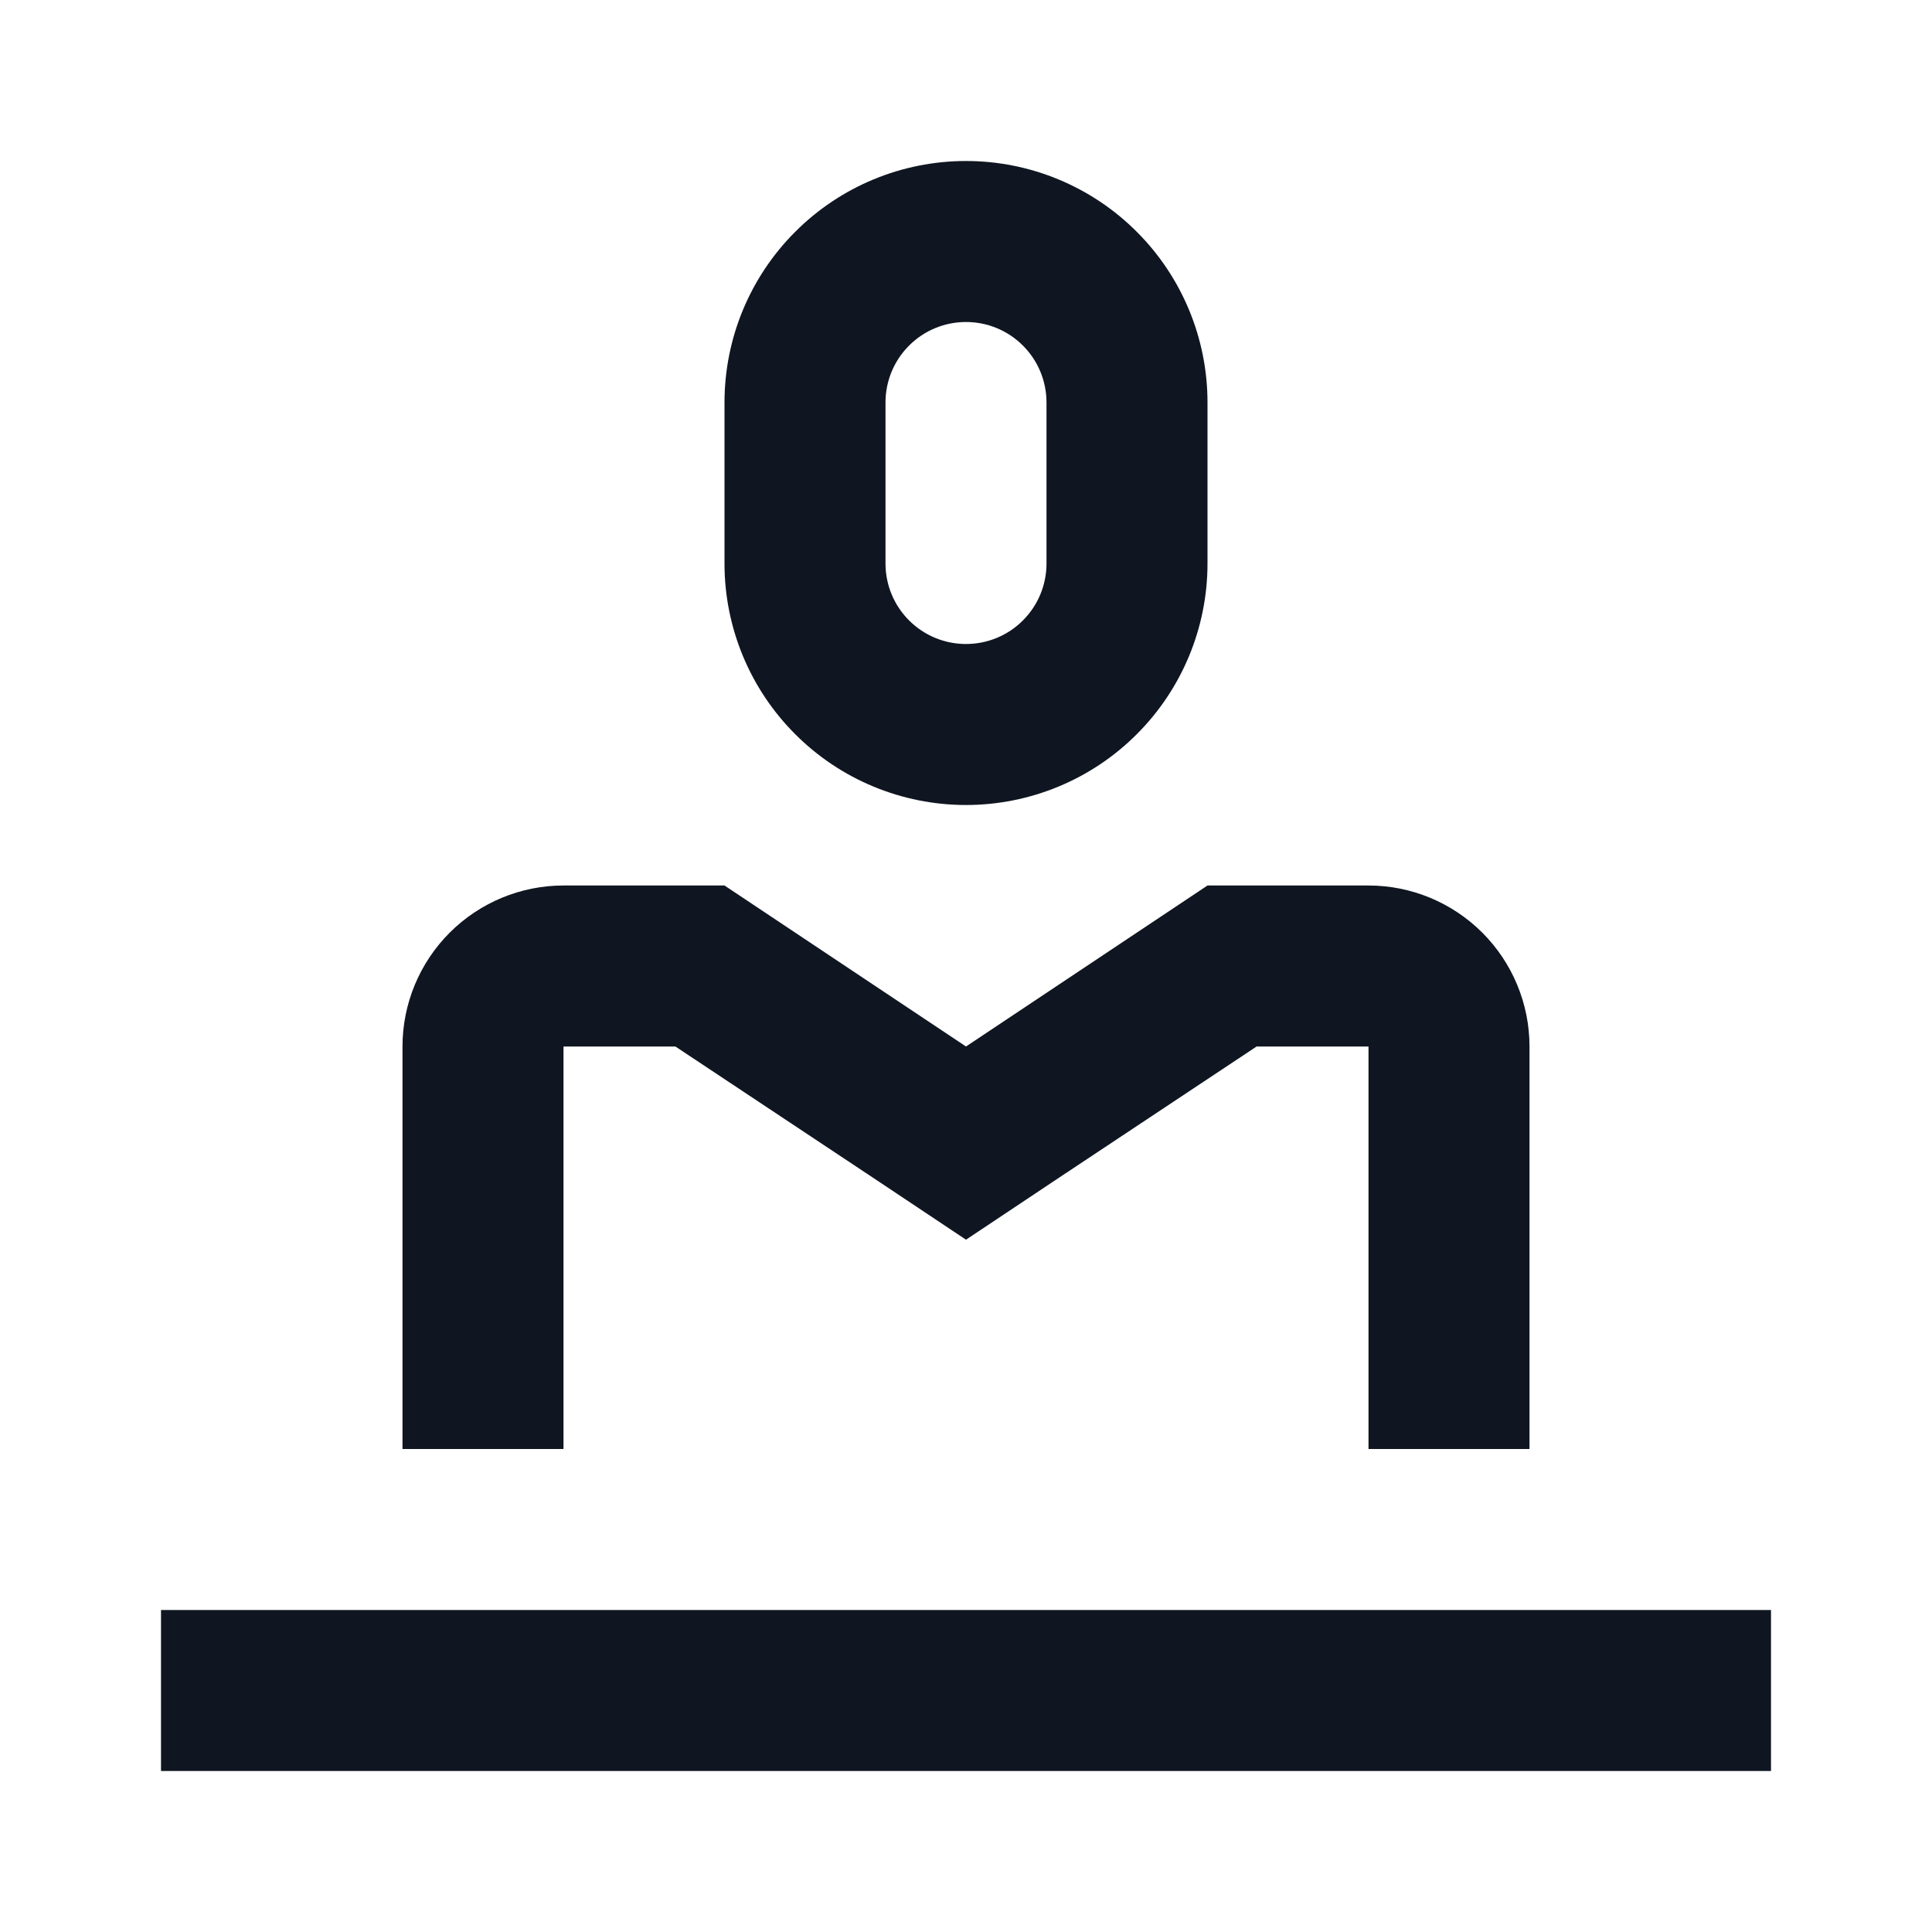 <svg width="24" height="24" viewBox="0 0 24 24" fill="none" xmlns="http://www.w3.org/2000/svg">
<path d="M22 22H2V20H22V22ZM12 4C11.735 4 11.48 4.105 11.293 4.293C11.105 4.48 11 4.735 11 5V7C11 7.265 11.105 7.52 11.293 7.707C11.48 7.895 11.735 8 12 8C12.265 8 12.52 7.895 12.707 7.707C12.895 7.52 13 7.265 13 7V5C13 4.735 12.895 4.48 12.707 4.293C12.52 4.105 12.265 4 12 4ZM12 2C12.796 2 13.559 2.316 14.121 2.879C14.684 3.441 15 4.204 15 5V7C15 7.796 14.684 8.559 14.121 9.121C13.559 9.684 12.796 10 12 10C11.204 10 10.441 9.684 9.879 9.121C9.316 8.559 9 7.796 9 7V5C9 4.204 9.316 3.441 9.879 2.879C10.441 2.316 11.204 2 12 2ZM19 13V18H17V13H15.61L13.11 14.66L12 15.4L10.89 14.66L8.39 13H7V18H5V13C5 12.47 5.211 11.961 5.586 11.586C5.961 11.211 6.47 11 7 11H9L12 13L15 11H17C17.53 11 18.039 11.211 18.414 11.586C18.789 11.961 19 12.47 19 13Z" fill="#0F1621"/>
</svg>
